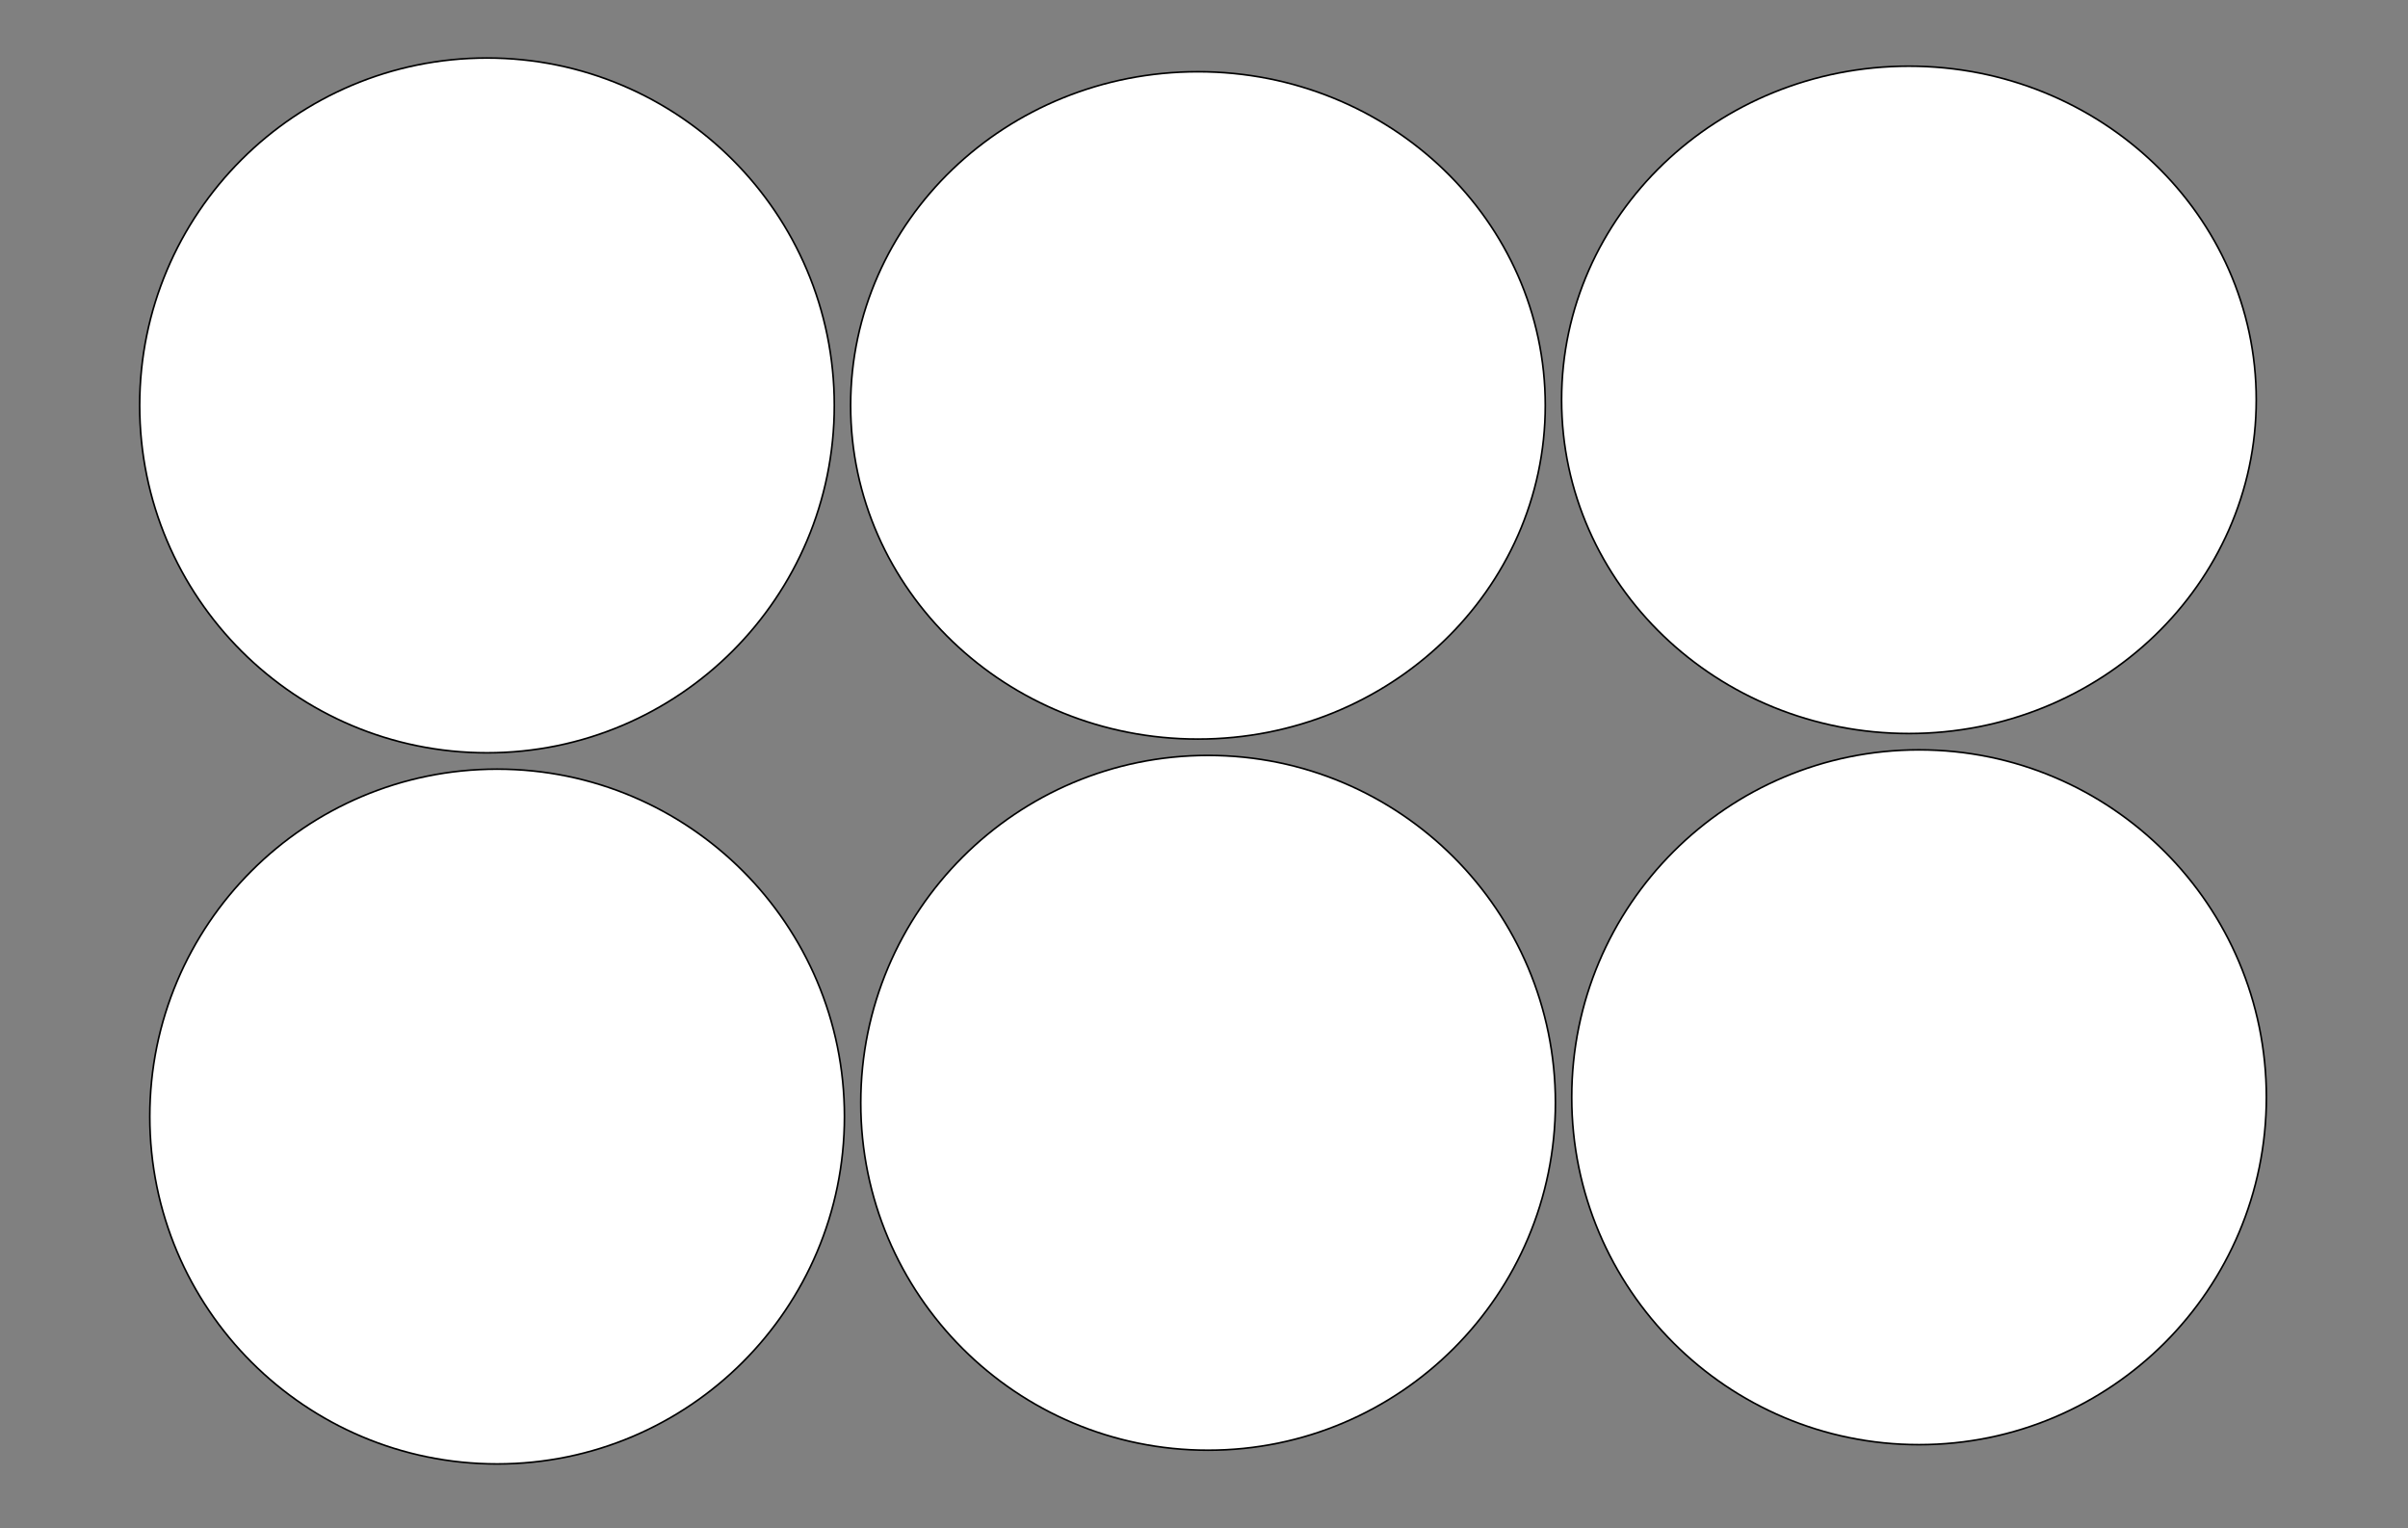 <?xml version="1.0" encoding="utf-8"?>
<!-- Generator: Adobe Illustrator 20.0.0, SVG Export Plug-In . SVG Version: 6.00 Build 0)  -->
<svg version="1.1" id="Layer_1" xmlns="http://www.w3.org/2000/svg" xmlns:xlink="http://www.w3.org/1999/xlink" x="0px" y="0px"
	 viewBox="0 0 1474 935.4" style="enable-background:new 0 0 1474 935.4;" xml:space="preserve">
<rect x="0" y="0" width="1474" height="935.4" fill="#808080" stroke="none"/>
<style type="text/css">
	.st0{fill:#FFFFFF;stroke:#000000;stroke-miterlimit:10;}
</style>
<circle class="st0" cx="298.1" cy="248.1" r="212.6"/>
<ellipse class="st0" cx="733.3" cy="248.1" rx="212.6" ry="204.2"/>
<circle class="st0" cx="304.3" cy="683.3" r="212.6"/>
<circle class="st0" cx="739.5" cy="674.9" r="212.6"/>
<ellipse class="st0" cx="1168.5" cy="244.7" rx="212.6" ry="204.2"/>
<circle class="st0" cx="1174.7" cy="671.5" r="212.6"/>
</svg>
